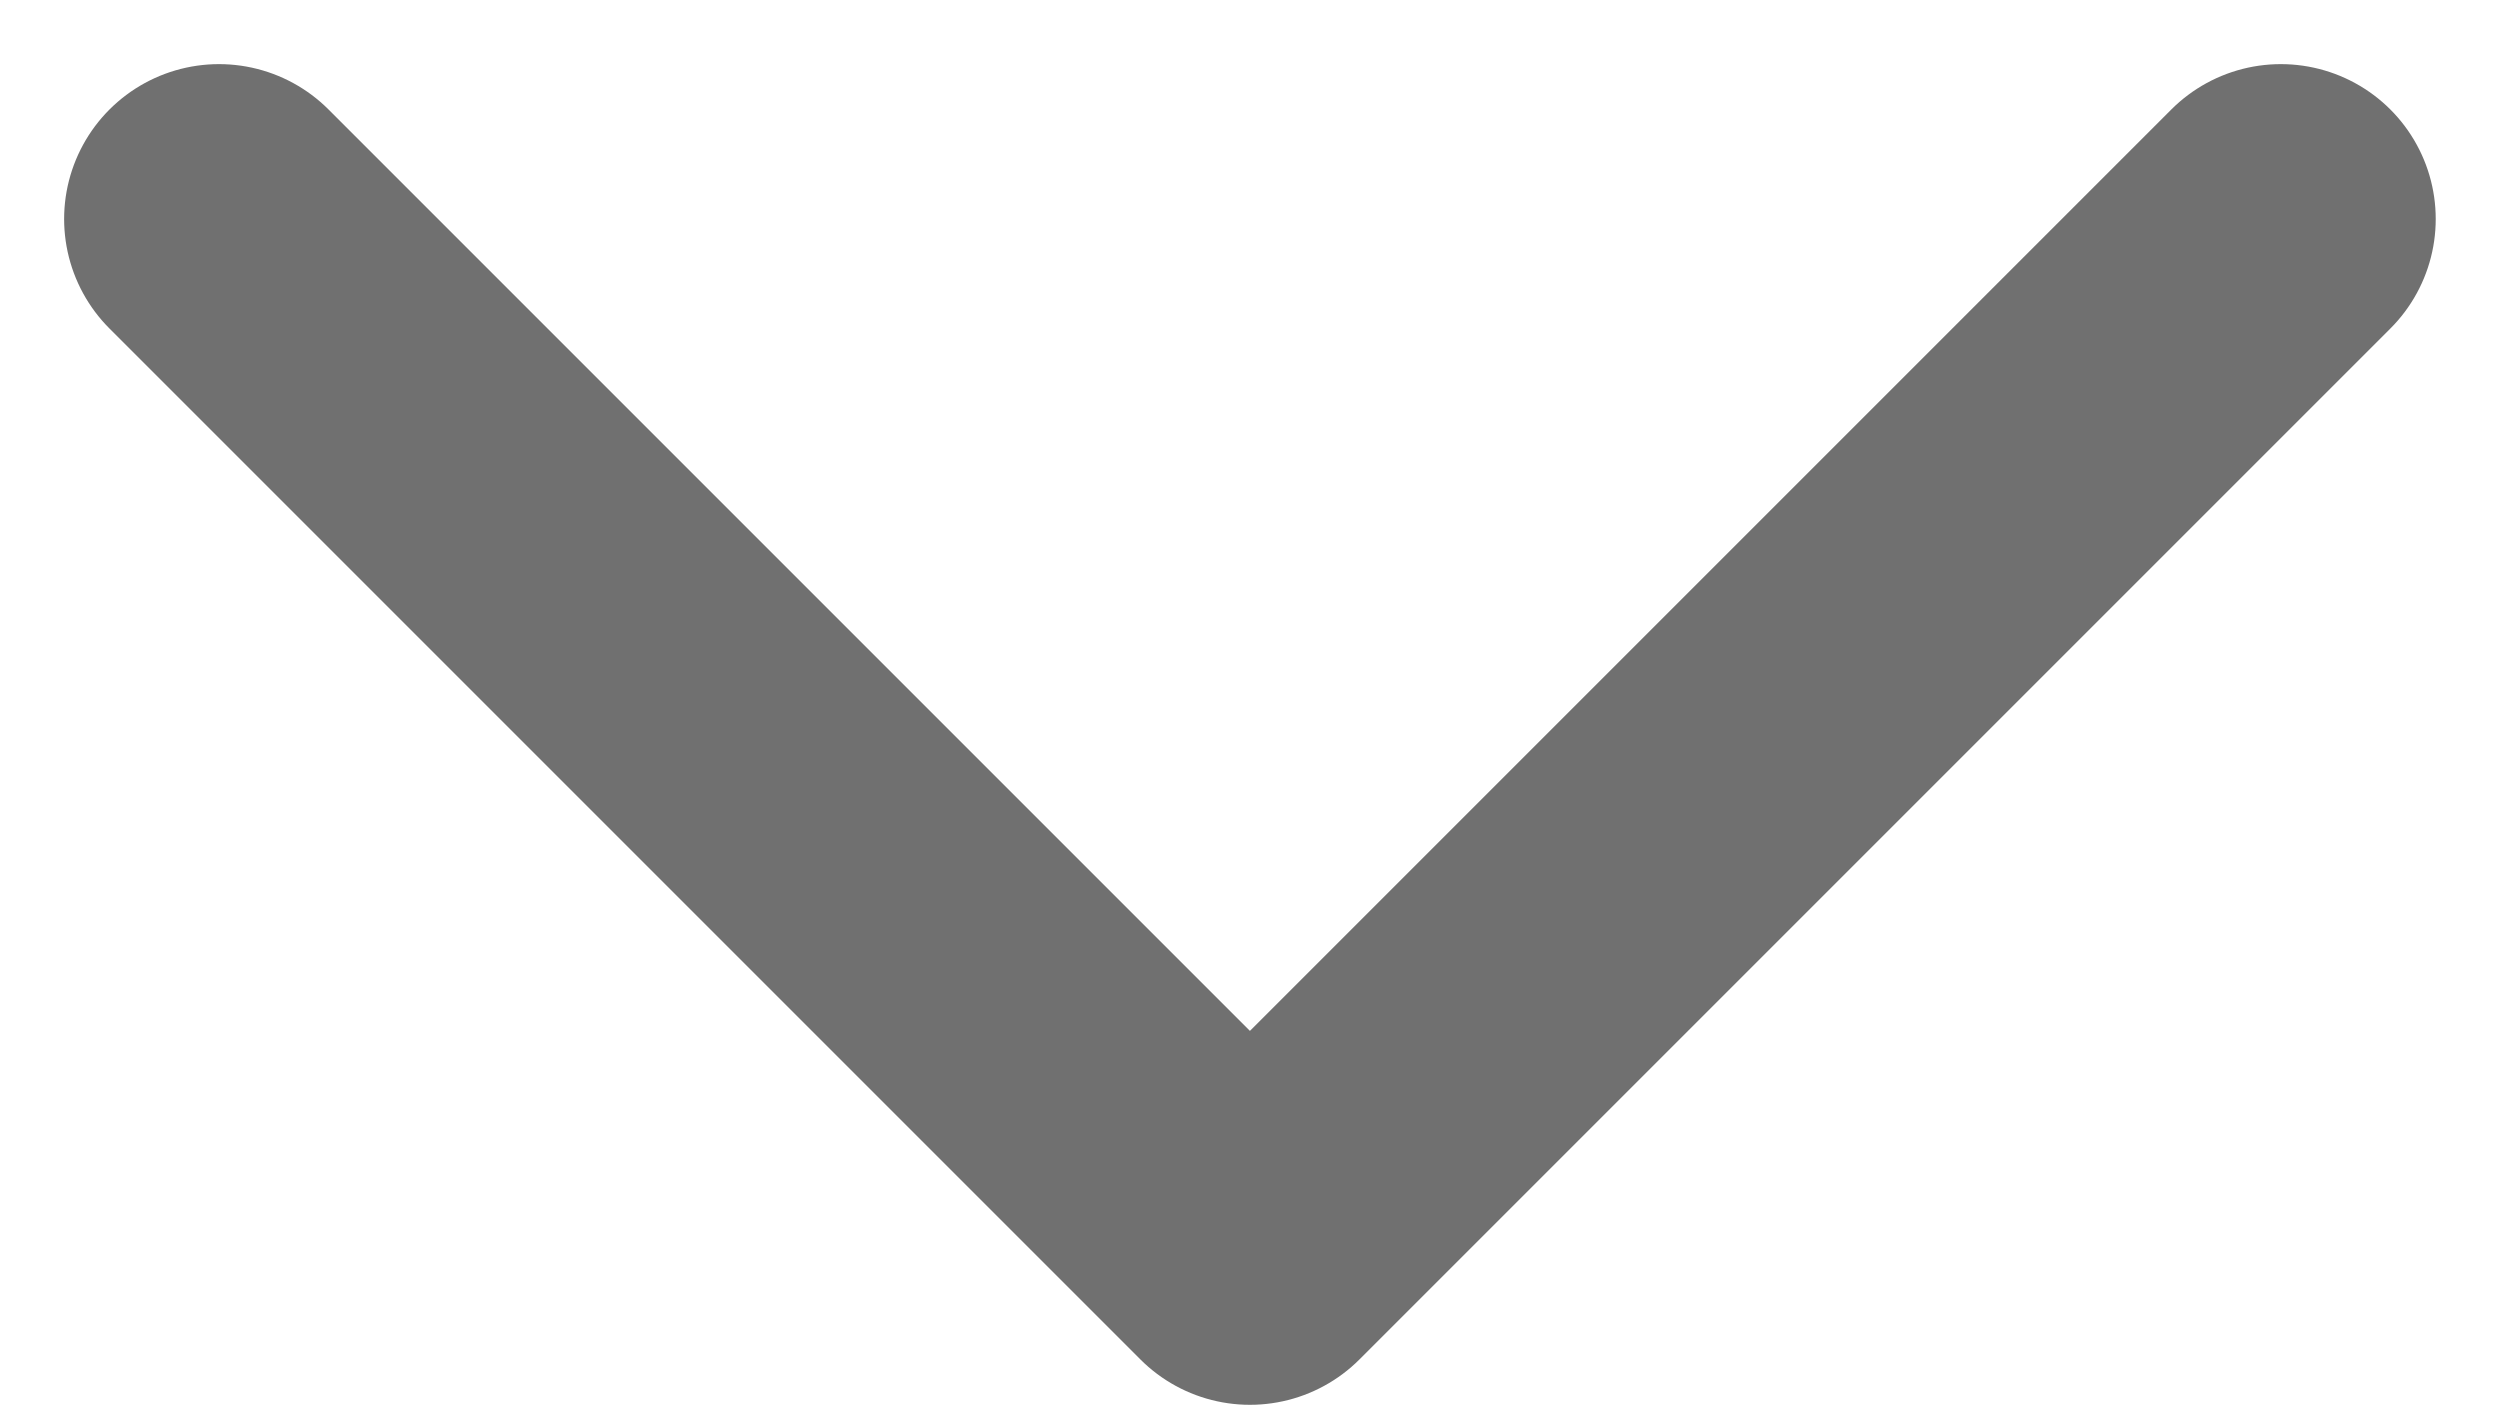 <svg xmlns="http://www.w3.org/2000/svg" width="16.141" height="9.07" viewBox="0 0 16.141 9.07"><path d="M1302.359,462.193l6.656,6.656,6.656-6.656" transform="translate(-1300.945 -460.779)" fill="none" stroke="#707070" stroke-linecap="round" stroke-linejoin="round" stroke-width="2"/></svg>